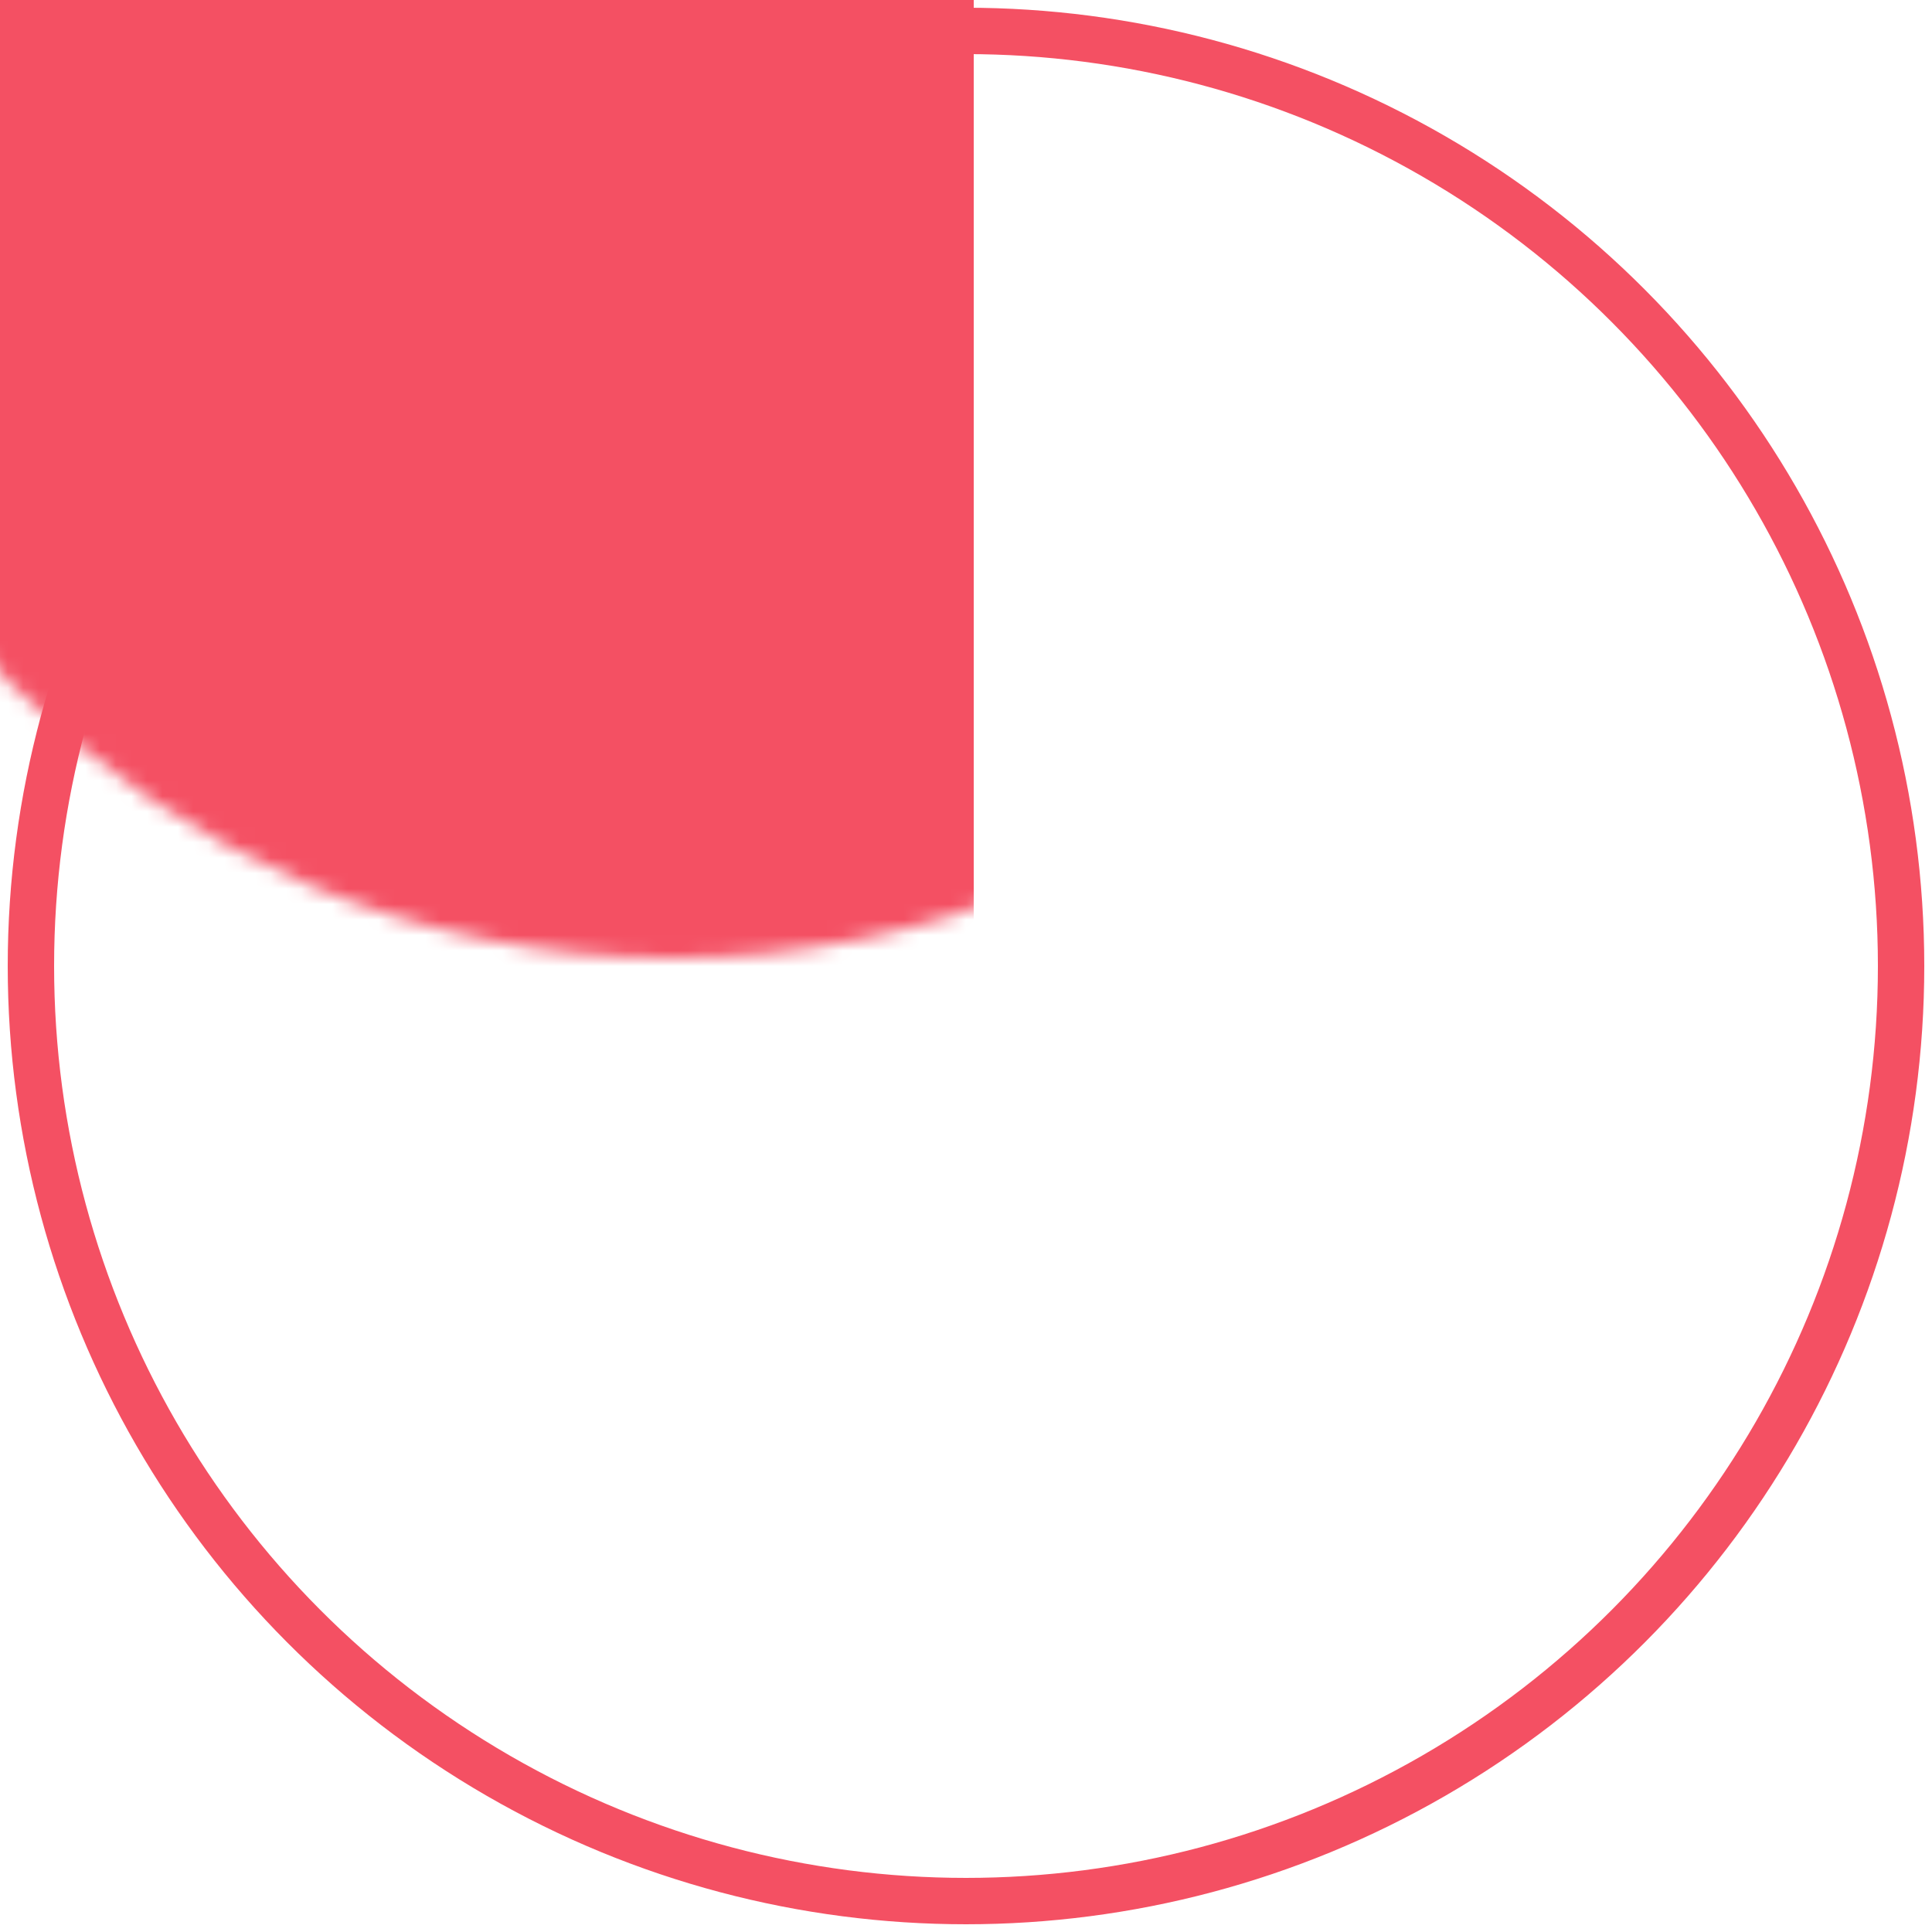 <?xml version="1.0" encoding="UTF-8"?>
<svg width="125px" height="125px" viewBox="0 0 125 125" version="1.1" xmlns="http://www.w3.org/2000/svg" xmlns:xlink="http://www.w3.org/1999/xlink">
    <!-- Generator: Sketch 49.1 (51147) - http://www.bohemiancoding.com/sketch -->
    <title>Rectangle 49</title>
    <desc>Created with Sketch.</desc>
    <defs>
        <circle id="path-1" cx="60.5" cy="60.5" r="60.5"></circle>
    </defs>
    <g id="Page-1" stroke="none" stroke-width="1" fill="none" fill-rule="evenodd">
        <g id="Artboard-4" transform="translate(-295, -198)">
            <g id="Rectangle-49" transform="translate(297, 200)">
                <mask id="mask-2" fill="white">
                    <use xlink:href="#path-1"></use>
                </mask>
                <use id="Mask" stroke="#F45063" stroke-width="3" xlink:href="#path-1"></use>
                <rect fill="#F45063" mask="url(#mask-2)" x="-19" y="-61" width="80" height="287"></rect>
            </g>
        </g>
    </g>
</svg>
